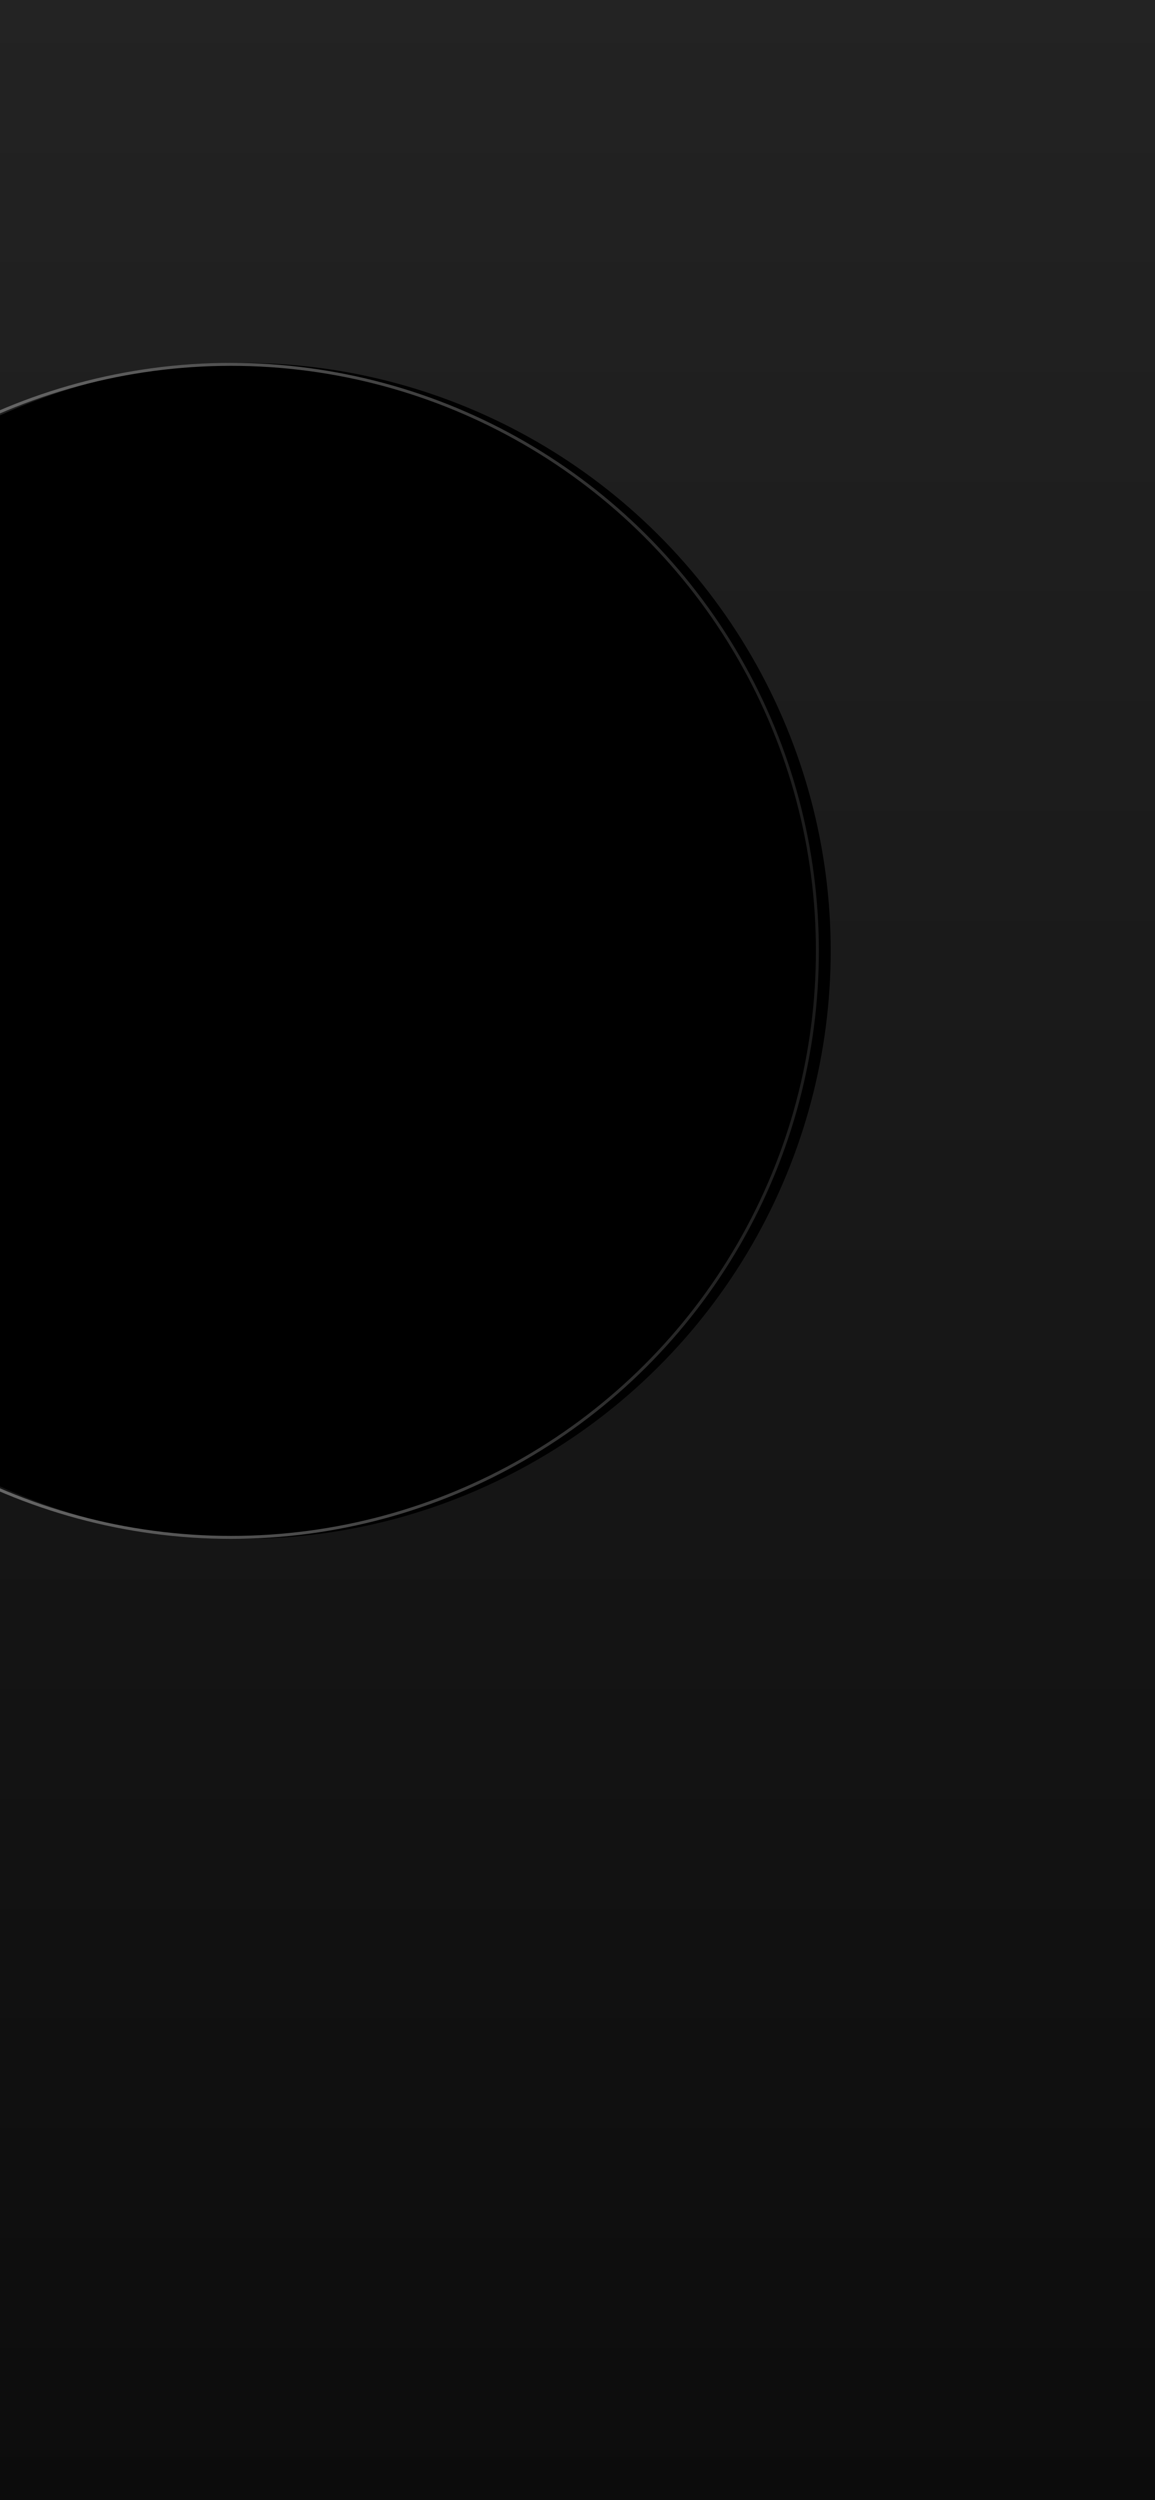 <svg width="390" height="844" viewBox="0 0 390 844" xmlns="http://www.w3.org/2000/svg" xmlns:xlink="http://www.w3.org/1999/xlink">
    <defs>
        <linearGradient x1="50%" y1="0%" x2="50%" y2="100%" id="z0wya6zpsa">
            <stop stop-color="#232323" offset="0%"/>
            <stop stop-color="#0C0C0C" offset="100%"/>
        </linearGradient>
        <linearGradient x1="50%" y1="0%" x2="50%" y2="100%" id="te8qugtydd">
            <stop stop-color="#878787" offset="0%"/>
            <stop stop-color="#1B1B1B" offset="100%"/>
        </linearGradient>
        <filter x="-4%" y="-3.5%" width="108.1%" height="108.1%" filterUnits="objectBoundingBox" id="q2q17imm9b">
            <feOffset dy="2" in="SourceAlpha" result="shadowOffsetOuter1"/>
            <feMorphology radius="1" in="SourceAlpha" result="shadowInner"/>
            <feOffset dy="2" in="shadowInner" result="shadowInner"/>
            <feComposite in="shadowOffsetOuter1" in2="shadowInner" operator="out" result="shadowOffsetOuter1"/>
            <feGaussianBlur stdDeviation="5" in="shadowOffsetOuter1" result="shadowBlurOuter1"/>
            <feColorMatrix values="0 0 0 0 0 0 0 0 0 0 0 0 0 0 0 0 0 0 0.153 0" in="shadowBlurOuter1"/>
        </filter>
        <circle id="i99nm5gfoc" cx="198.5" cy="321" r="198.5"/>
    </defs>
    <g fill="none" fill-rule="evenodd">
        <path fill="url(#z0wya6zpsa)" d="M120.5 0h390v844h-390z" transform="translate(-120.5)"/>
        <g transform="matrix(0 1 1 0 -243 122.5)">
            <use fill="#000" filter="url(#q2q17imm9b)" xlink:href="#i99nm5gfoc"/>
            <circle stroke="url(#te8qugtydd)" stroke-linejoin="square" cx="198.5" cy="321" r="198"/>
        </g>
    </g>
</svg>
